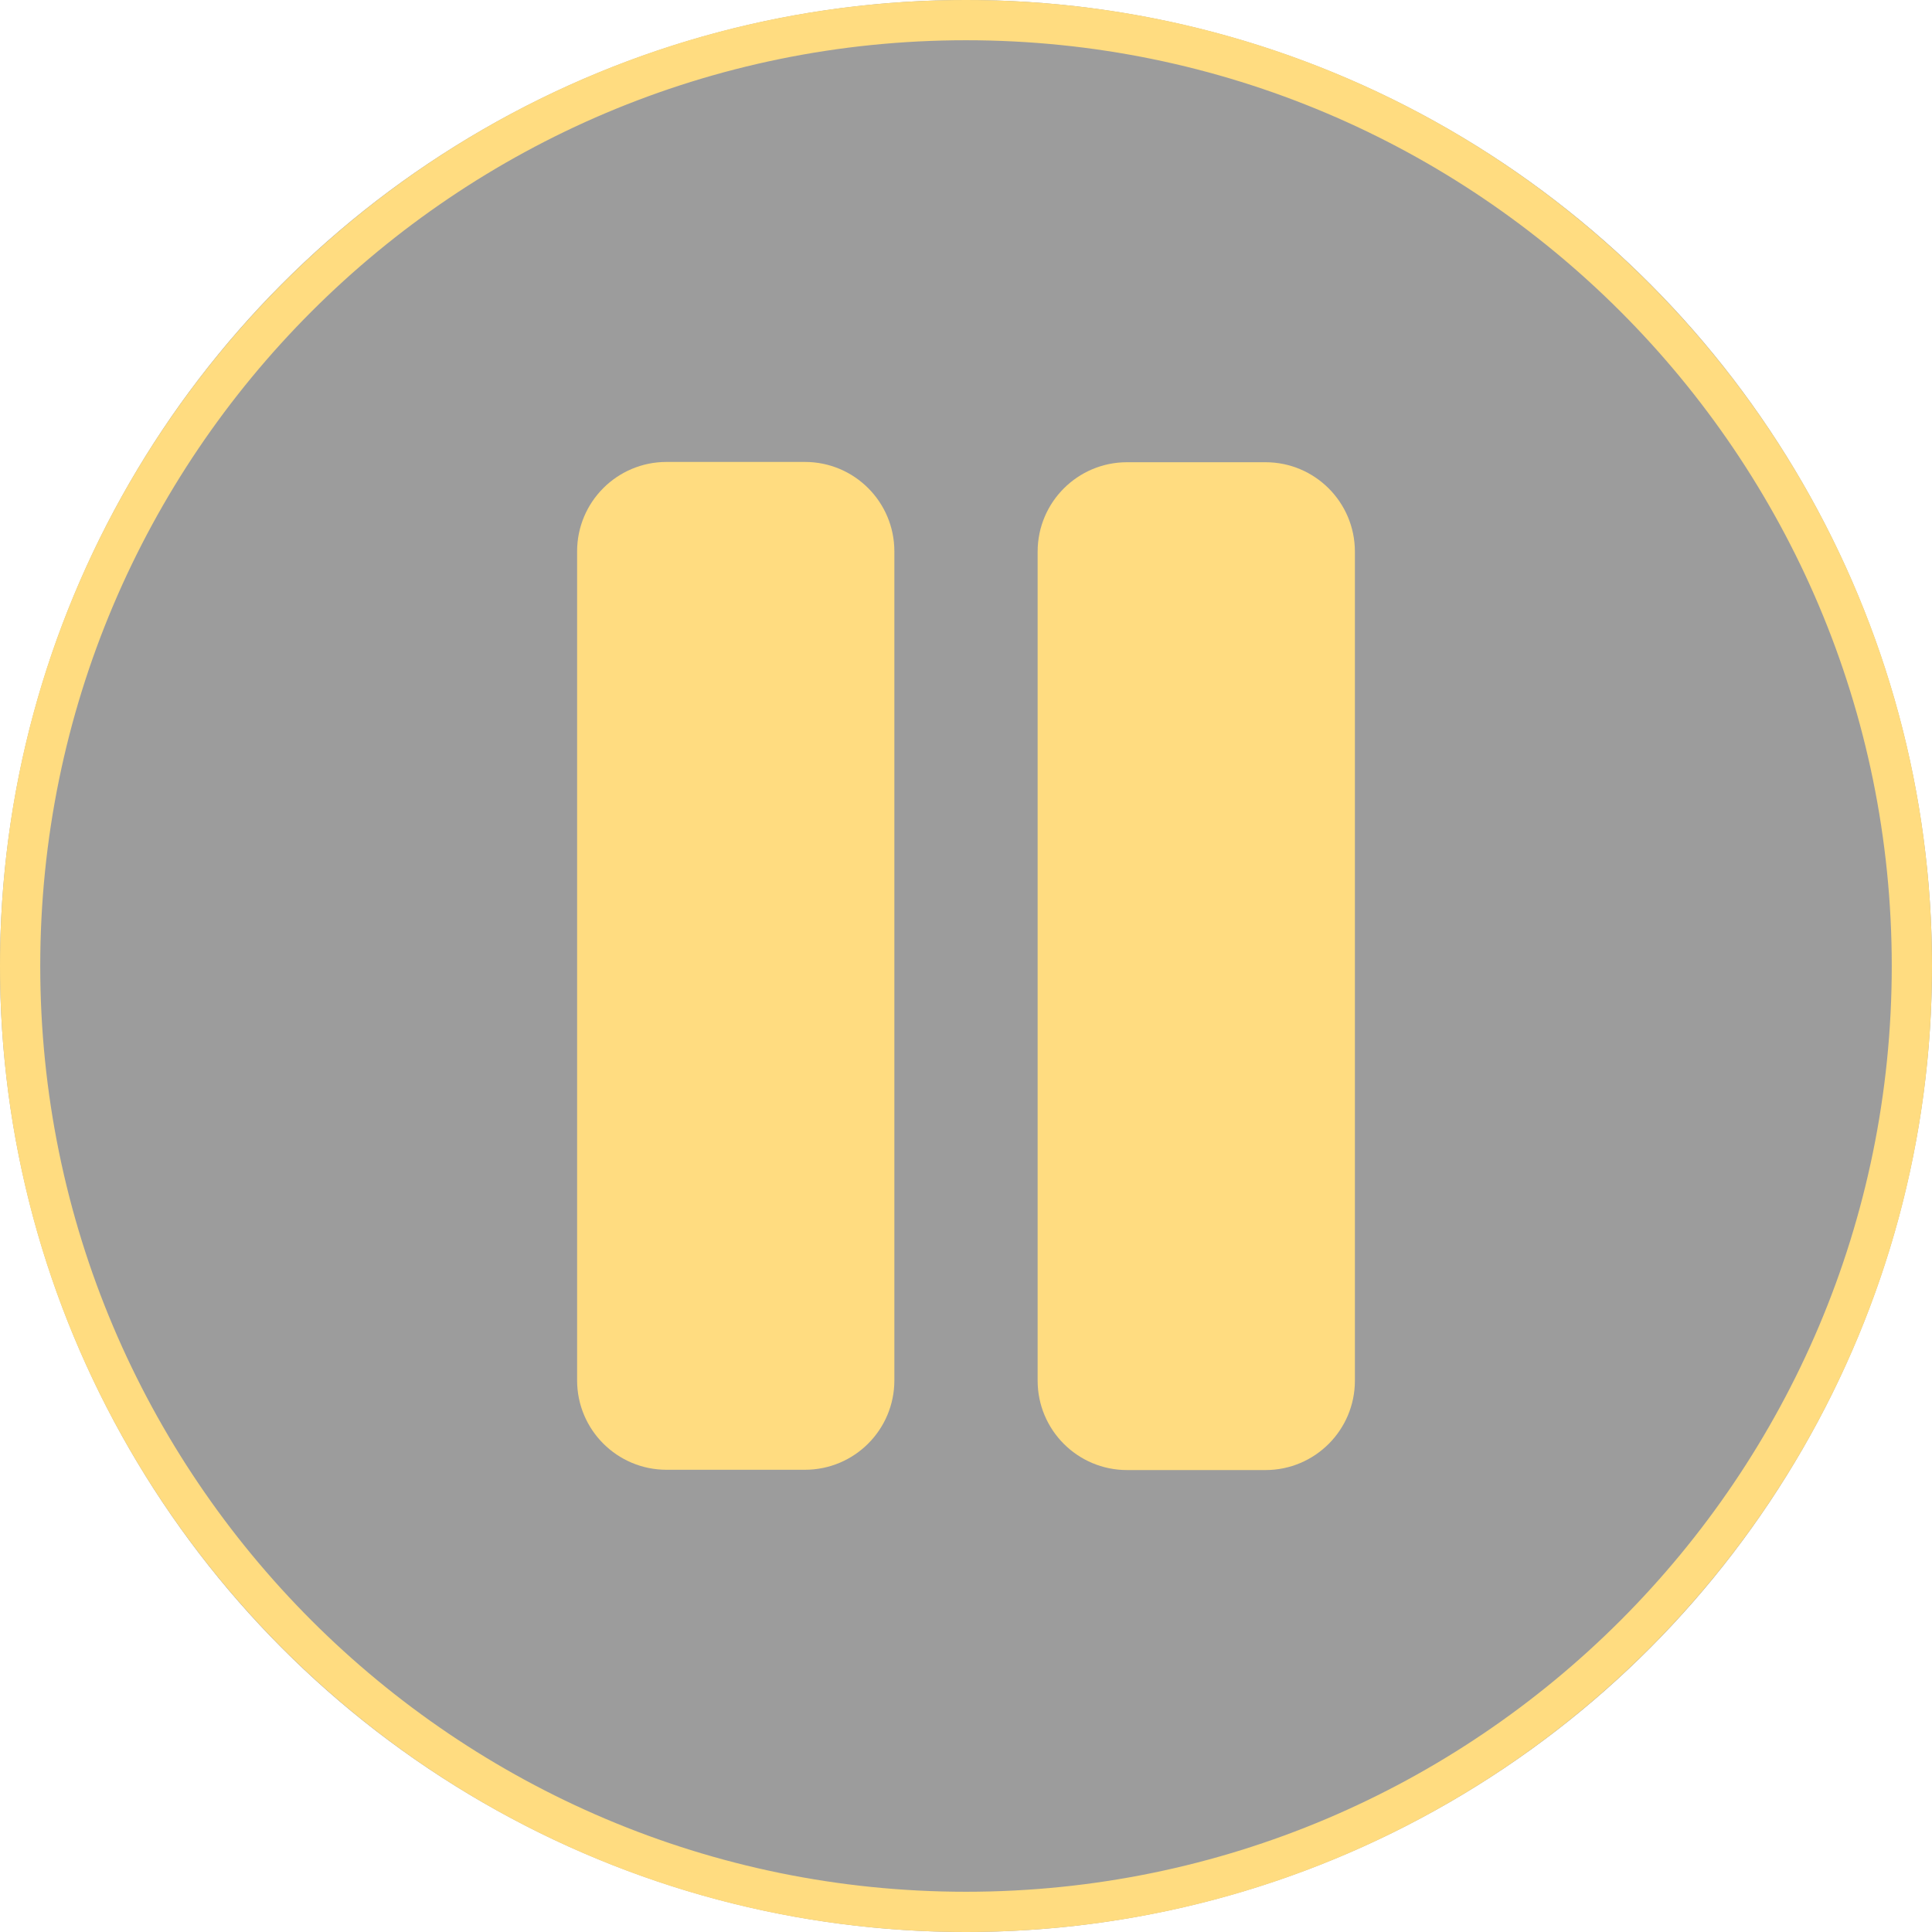 <?xml version="1.0" encoding="UTF-8" standalone="no"?><!DOCTYPE svg PUBLIC "-//W3C//DTD SVG 1.1//EN" "http://www.w3.org/Graphics/SVG/1.1/DTD/svg11.dtd"><svg width="100%" height="100%" viewBox="0 0 100 100" version="1.1" xmlns="http://www.w3.org/2000/svg" xmlns:xlink="http://www.w3.org/1999/xlink" xml:space="preserve" xmlns:serif="http://www.serif.com/" style="fill-rule:evenodd;clip-rule:evenodd;stroke-linecap:round;stroke-linejoin:round;stroke-miterlimit:1.5;"><circle cx="50" cy="50" r="50" style="fill-opacity:0.39;"/><path d="M50,0c27.596,0 50,22.404 50,50c0,27.596 -22.404,50 -50,50c-27.596,-0 -50,-22.404 -50,-50c0,-27.596 22.404,-50 50,-50Zm-0,2.083c26.446,0 47.917,21.471 47.917,47.917c-0,26.446 -21.471,47.917 -47.917,47.917c-26.446,-0 -47.917,-21.471 -47.917,-47.917c0,-26.446 21.471,-47.917 47.917,-47.917Z" style="fill:#ffdc80;"/><g><path d="M45.252,28.535c-0,-1.978 -1.607,-3.585 -3.585,-3.585l-7.171,0c-1.978,0 -3.585,1.607 -3.585,3.585l0,42.915c0,1.979 1.607,3.585 3.585,3.585l7.171,0c1.978,0 3.585,-1.606 3.585,-3.585l-0,-42.915Z" style="fill:#ffdc80;stroke:#ffdc80;stroke-width:2.08px;"/><path d="M69.089,28.55c-0,-1.979 -1.607,-3.585 -3.585,-3.585l-7.171,-0c-1.978,-0 -3.585,1.606 -3.585,3.585l0,42.915c0,1.978 1.607,3.585 3.585,3.585l7.171,-0c1.978,-0 3.585,-1.607 3.585,-3.585l-0,-42.915Z" style="fill:#ffdc80;stroke:#ffdc80;stroke-width:2.08px;"/></g></svg>